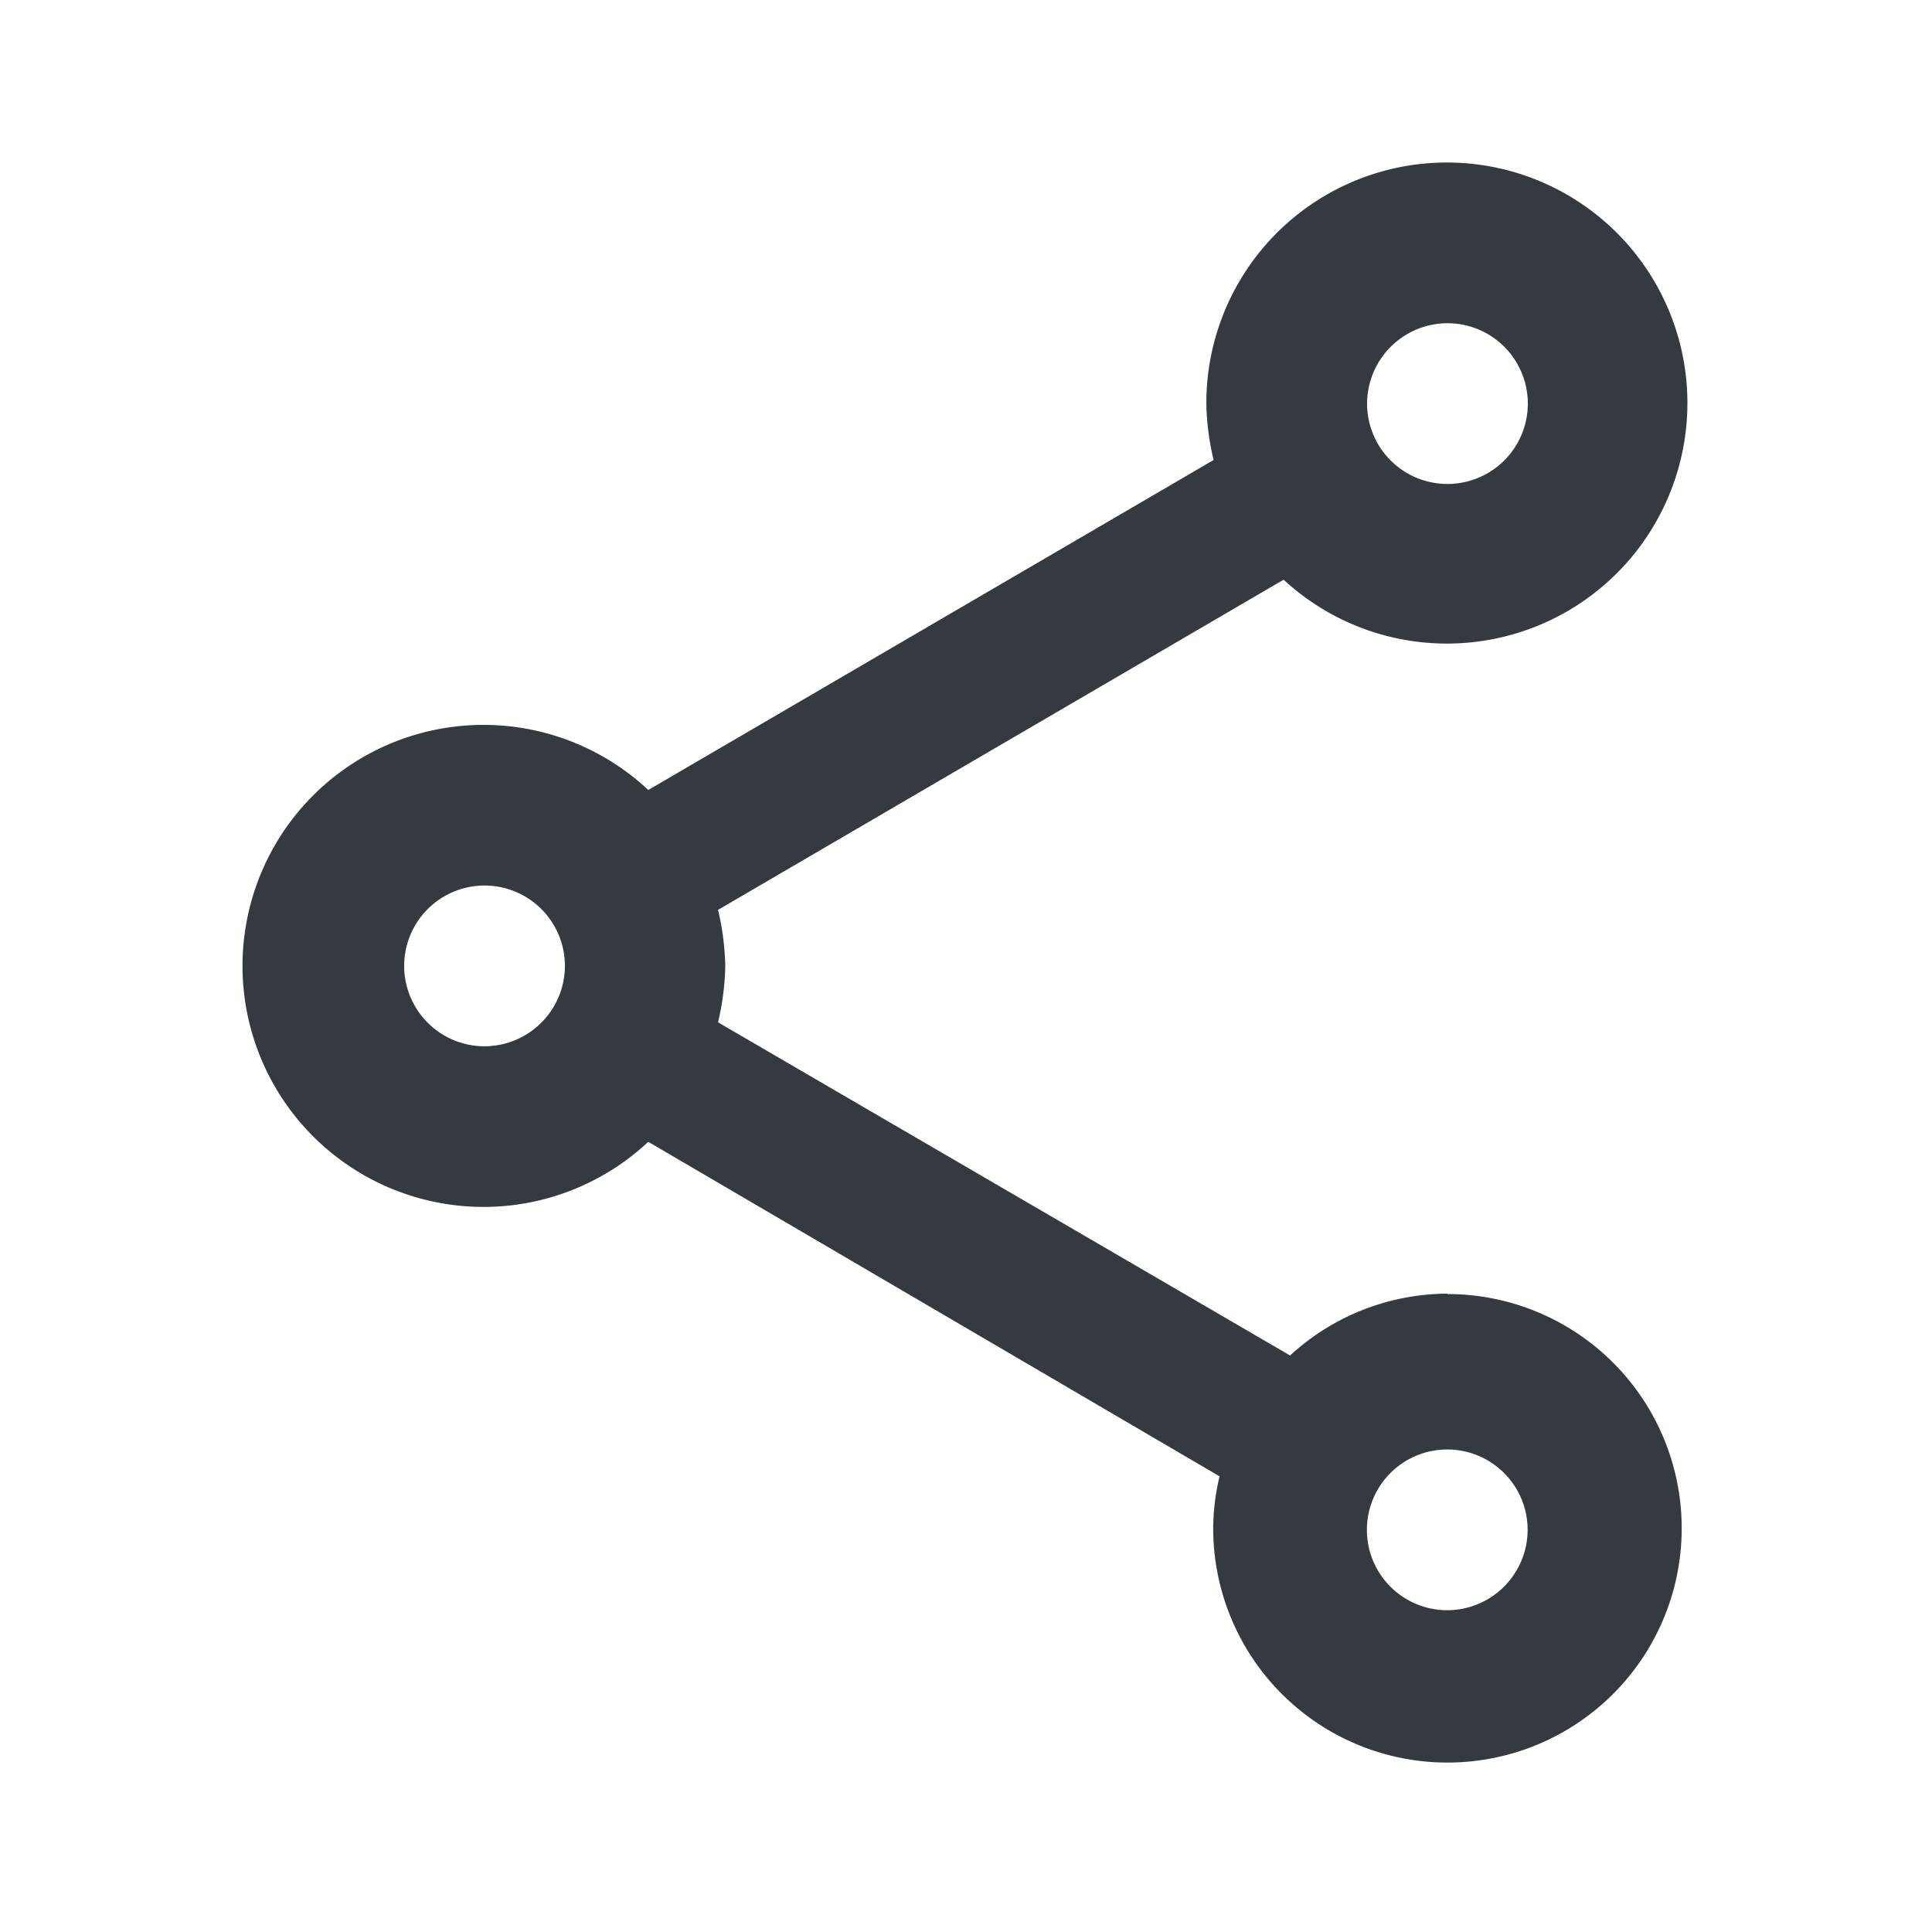 <svg id="share" xmlns="http://www.w3.org/2000/svg" width="20" height="20" viewBox="0 0 20 20">
  <path id="Path_73" data-name="Path 73" d="M0,0H20V20H0Z" fill="none"/>
  <path id="Path_74" data-name="Path 74" d="M15.458,13.709a2.417,2.417,0,0,0-1.628.64L7.908,10.9a2.726,2.726,0,0,0,.075-.582,2.726,2.726,0,0,0-.075-.582l5.855-3.418a2.49,2.49,0,1,0-.8-1.821,2.726,2.726,0,0,0,.075.582L7.186,8.495a2.495,2.495,0,1,0,0,3.642L13.1,15.6a2.349,2.349,0,0,0-.066.541,2.425,2.425,0,1,0,2.425-2.428Zm0-10.046a.832.832,0,1,1-.831.832A.834.834,0,0,1,15.458,3.663ZM5.492,11.148a.832.832,0,1,1,.831-.832A.834.834,0,0,1,5.492,11.148Zm9.966,5.838a.832.832,0,1,1,.831-.832A.834.834,0,0,1,15.458,16.986Z" transform="translate(-0.475 -0.317)" fill="#343a40"/>
</svg>
